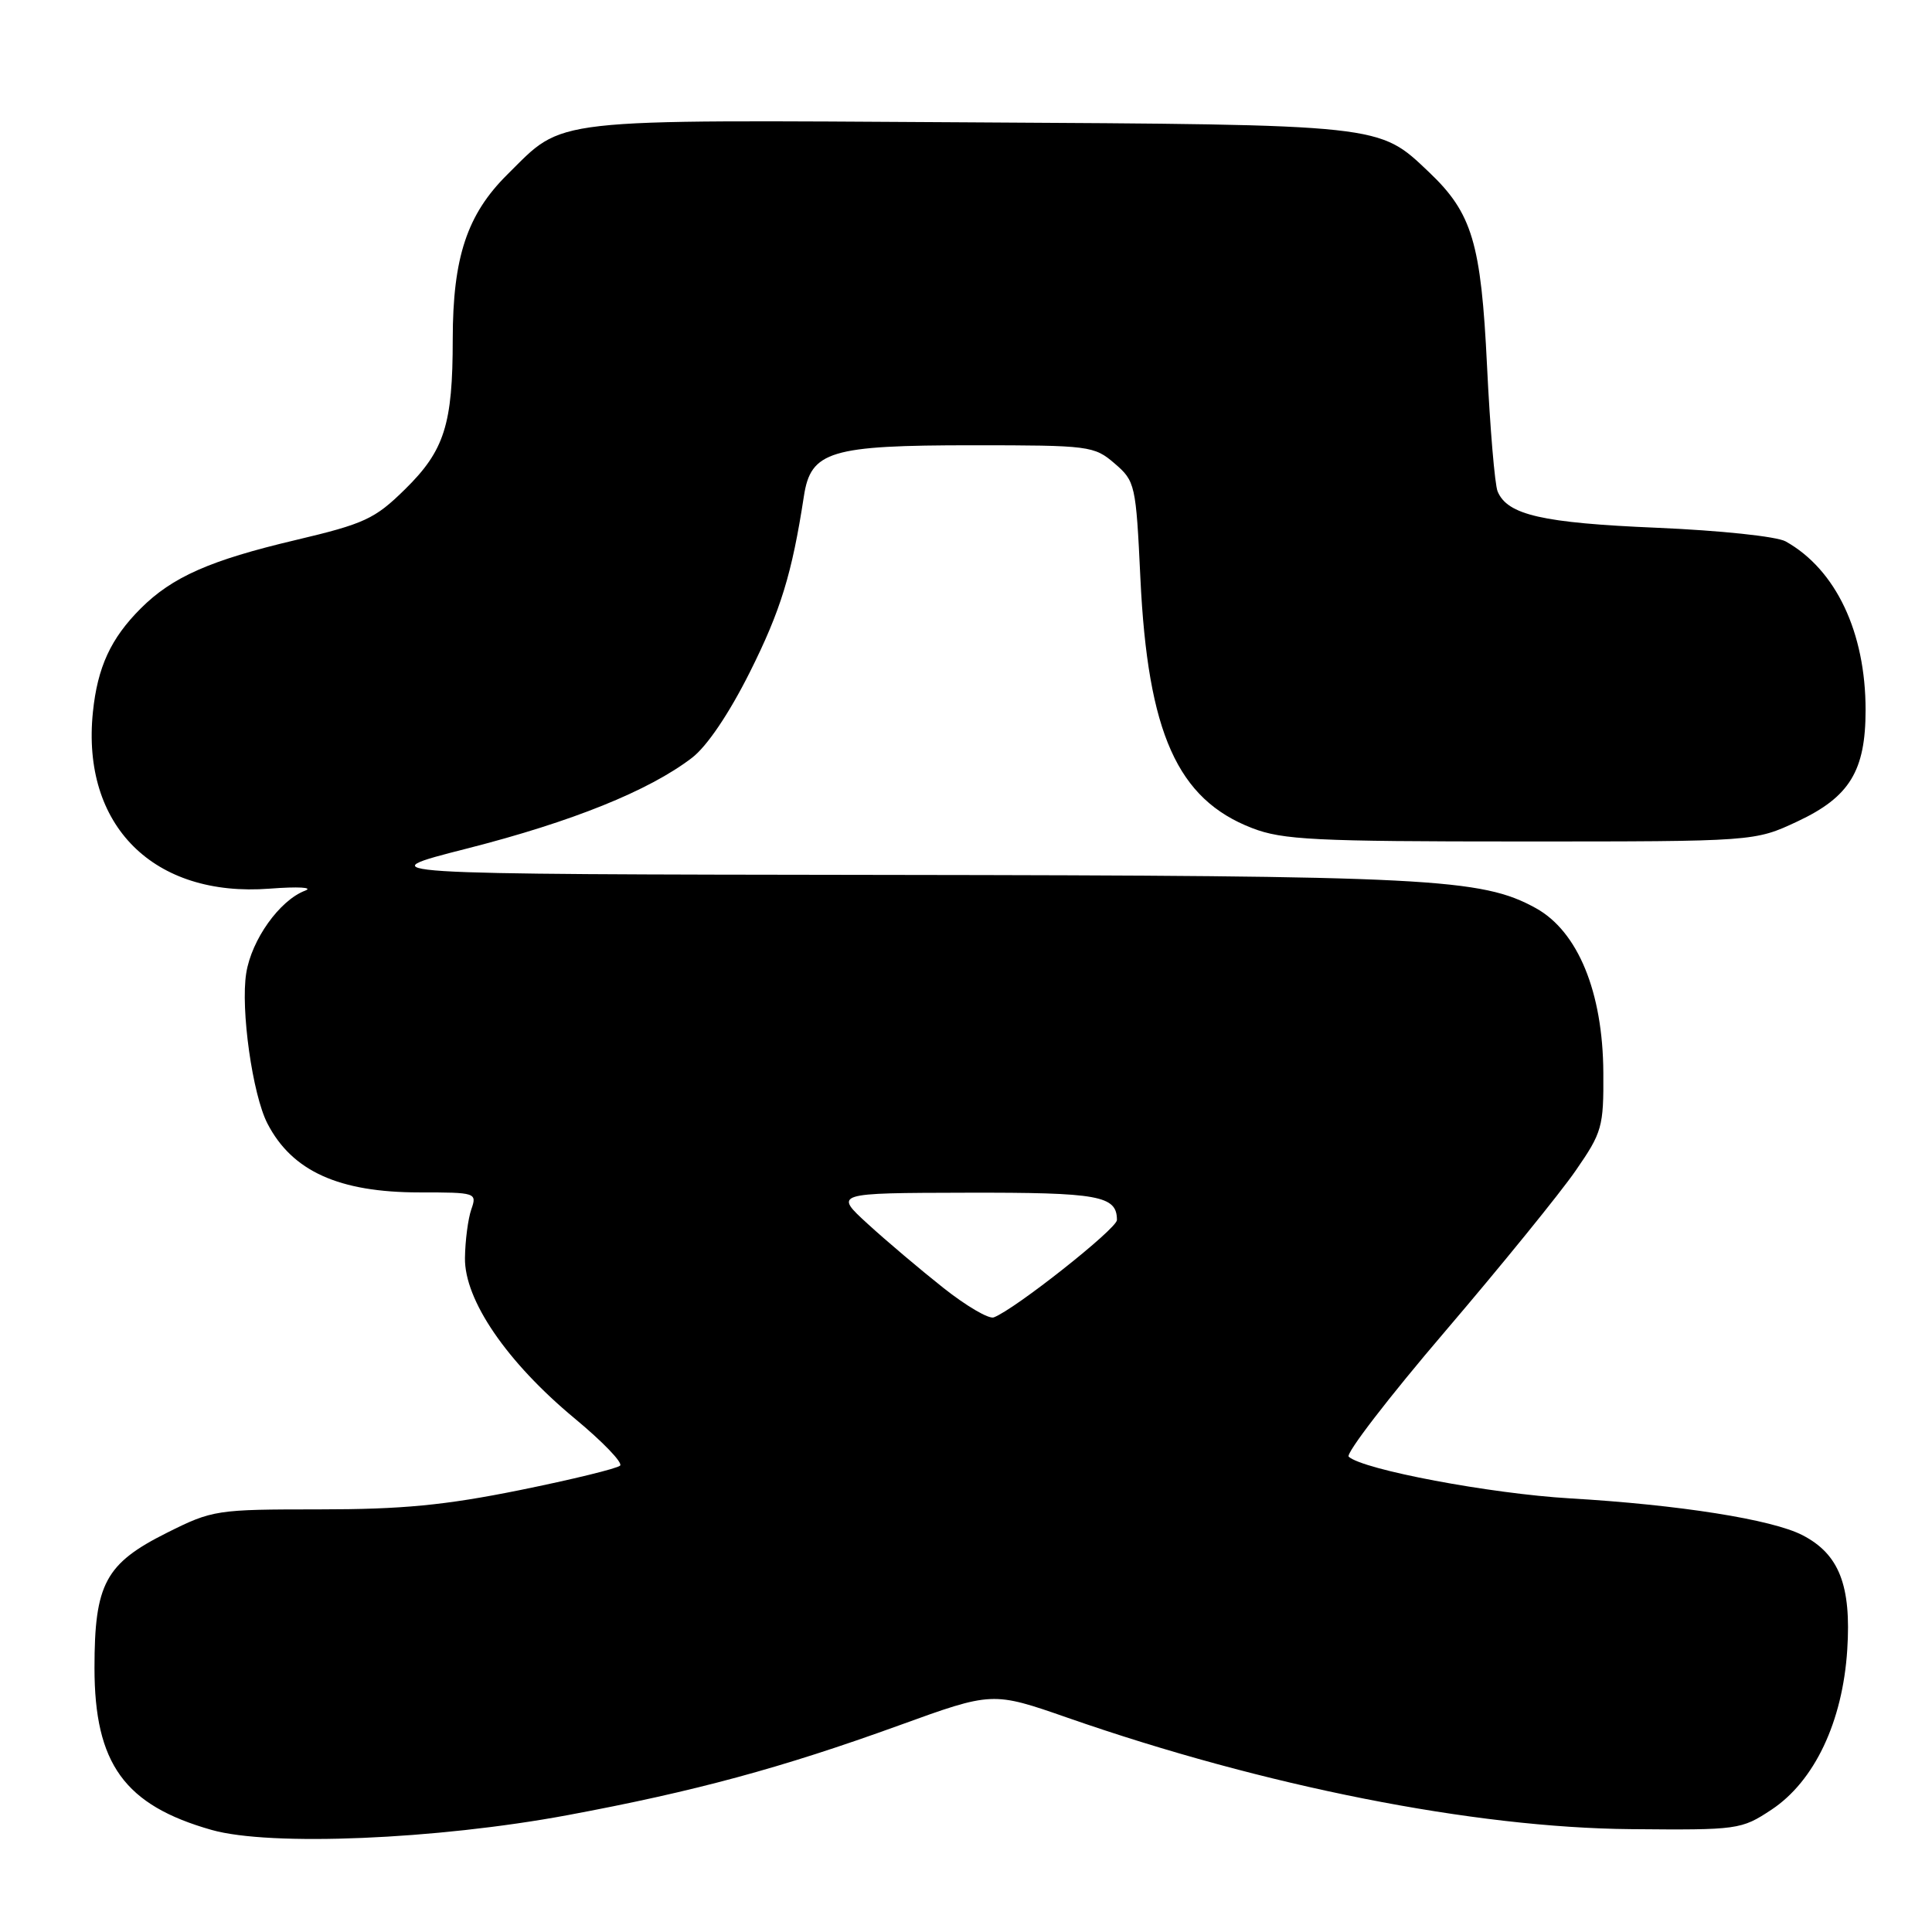 <?xml version="1.0" encoding="UTF-8" standalone="no"?>
<!DOCTYPE svg PUBLIC "-//W3C//DTD SVG 1.1//EN" "http://www.w3.org/Graphics/SVG/1.1/DTD/svg11.dtd" >
<svg xmlns="http://www.w3.org/2000/svg" xmlns:xlink="http://www.w3.org/1999/xlink" version="1.1" viewBox="0 0 256 256">
 <g >
 <path fill="currentColor"
d=" M 75.19 240.52 C 92.09 237.37 103.52 234.27 119.11 228.63 C 131.50 224.14 131.50 224.14 141.49 227.62 C 167.54 236.70 195.30 242.19 216.06 242.37 C 230.31 242.50 230.72 242.44 234.72 239.80 C 240.42 236.03 244.16 228.15 244.77 218.60 C 245.32 210.08 243.70 205.93 238.84 203.42 C 234.82 201.34 222.53 199.39 208.00 198.54 C 197.48 197.92 180.63 194.75 178.71 193.02 C 178.27 192.63 184.02 185.15 191.49 176.41 C 198.96 167.66 206.74 158.08 208.78 155.12 C 212.29 150.05 212.50 149.33 212.45 142.12 C 212.39 131.45 209.08 123.41 203.50 120.33 C 196.31 116.37 189.53 116.02 117.50 115.93 C 48.50 115.84 48.50 115.84 61.98 112.41 C 75.80 108.88 85.97 104.79 91.67 100.43 C 93.67 98.91 96.60 94.57 99.36 89.06 C 103.45 80.89 104.94 76.03 106.52 65.75 C 107.43 59.77 110.00 59.00 128.89 59.00 C 144.36 59.00 144.98 59.08 147.69 61.41 C 150.42 63.76 150.52 64.17 151.11 76.66 C 152.09 97.15 156.01 105.91 165.92 109.73 C 169.95 111.29 174.25 111.50 201.50 111.50 C 232.50 111.50 232.50 111.50 238.18 108.84 C 245.09 105.60 247.20 102.14 247.20 94.08 C 247.20 83.77 243.26 75.46 236.61 71.74 C 235.43 71.08 227.93 70.29 219.50 69.93 C 204.37 69.29 199.73 68.23 198.44 65.11 C 198.07 64.23 197.44 56.75 197.04 48.50 C 196.25 32.16 195.07 28.24 189.34 22.80 C 182.64 16.44 183.46 16.53 128.24 16.21 C 72.01 15.88 74.88 15.55 67.22 23.13 C 61.89 28.41 60.00 34.11 59.99 44.93 C 59.99 56.27 58.89 59.71 53.64 64.86 C 49.66 68.77 48.30 69.40 39.13 71.57 C 27.83 74.24 22.82 76.45 18.64 80.63 C 14.67 84.60 12.92 88.41 12.31 94.36 C 10.77 109.39 20.35 118.94 35.75 117.75 C 39.53 117.46 41.58 117.58 40.42 118.02 C 37.05 119.30 33.34 124.50 32.63 128.93 C 31.86 133.71 33.46 145.06 35.44 148.88 C 38.70 155.19 44.91 158.00 55.58 158.00 C 63.08 158.00 63.22 158.04 62.45 160.25 C 62.02 161.49 61.64 164.39 61.61 166.69 C 61.53 172.26 67.16 180.50 76.17 187.97 C 79.84 191.01 82.54 193.81 82.17 194.20 C 81.80 194.58 75.82 196.04 68.87 197.45 C 58.92 199.46 53.30 200.00 42.28 200.00 C 28.68 200.00 28.16 200.08 22.14 203.09 C 13.96 207.18 12.52 209.86 12.52 221.00 C 12.52 233.71 16.50 239.21 28.06 242.48 C 35.81 244.67 57.82 243.75 75.19 240.52 Z  M 125.00 170.65 C 121.97 168.25 117.47 164.45 115.00 162.19 C 110.50 158.08 110.50 158.08 128.05 158.04 C 145.63 158.00 148.00 158.43 148.00 161.66 C 148.00 162.81 134.47 173.51 131.68 174.56 C 131.03 174.81 128.03 173.05 125.00 170.65 Z "/>
</g>
</svg>